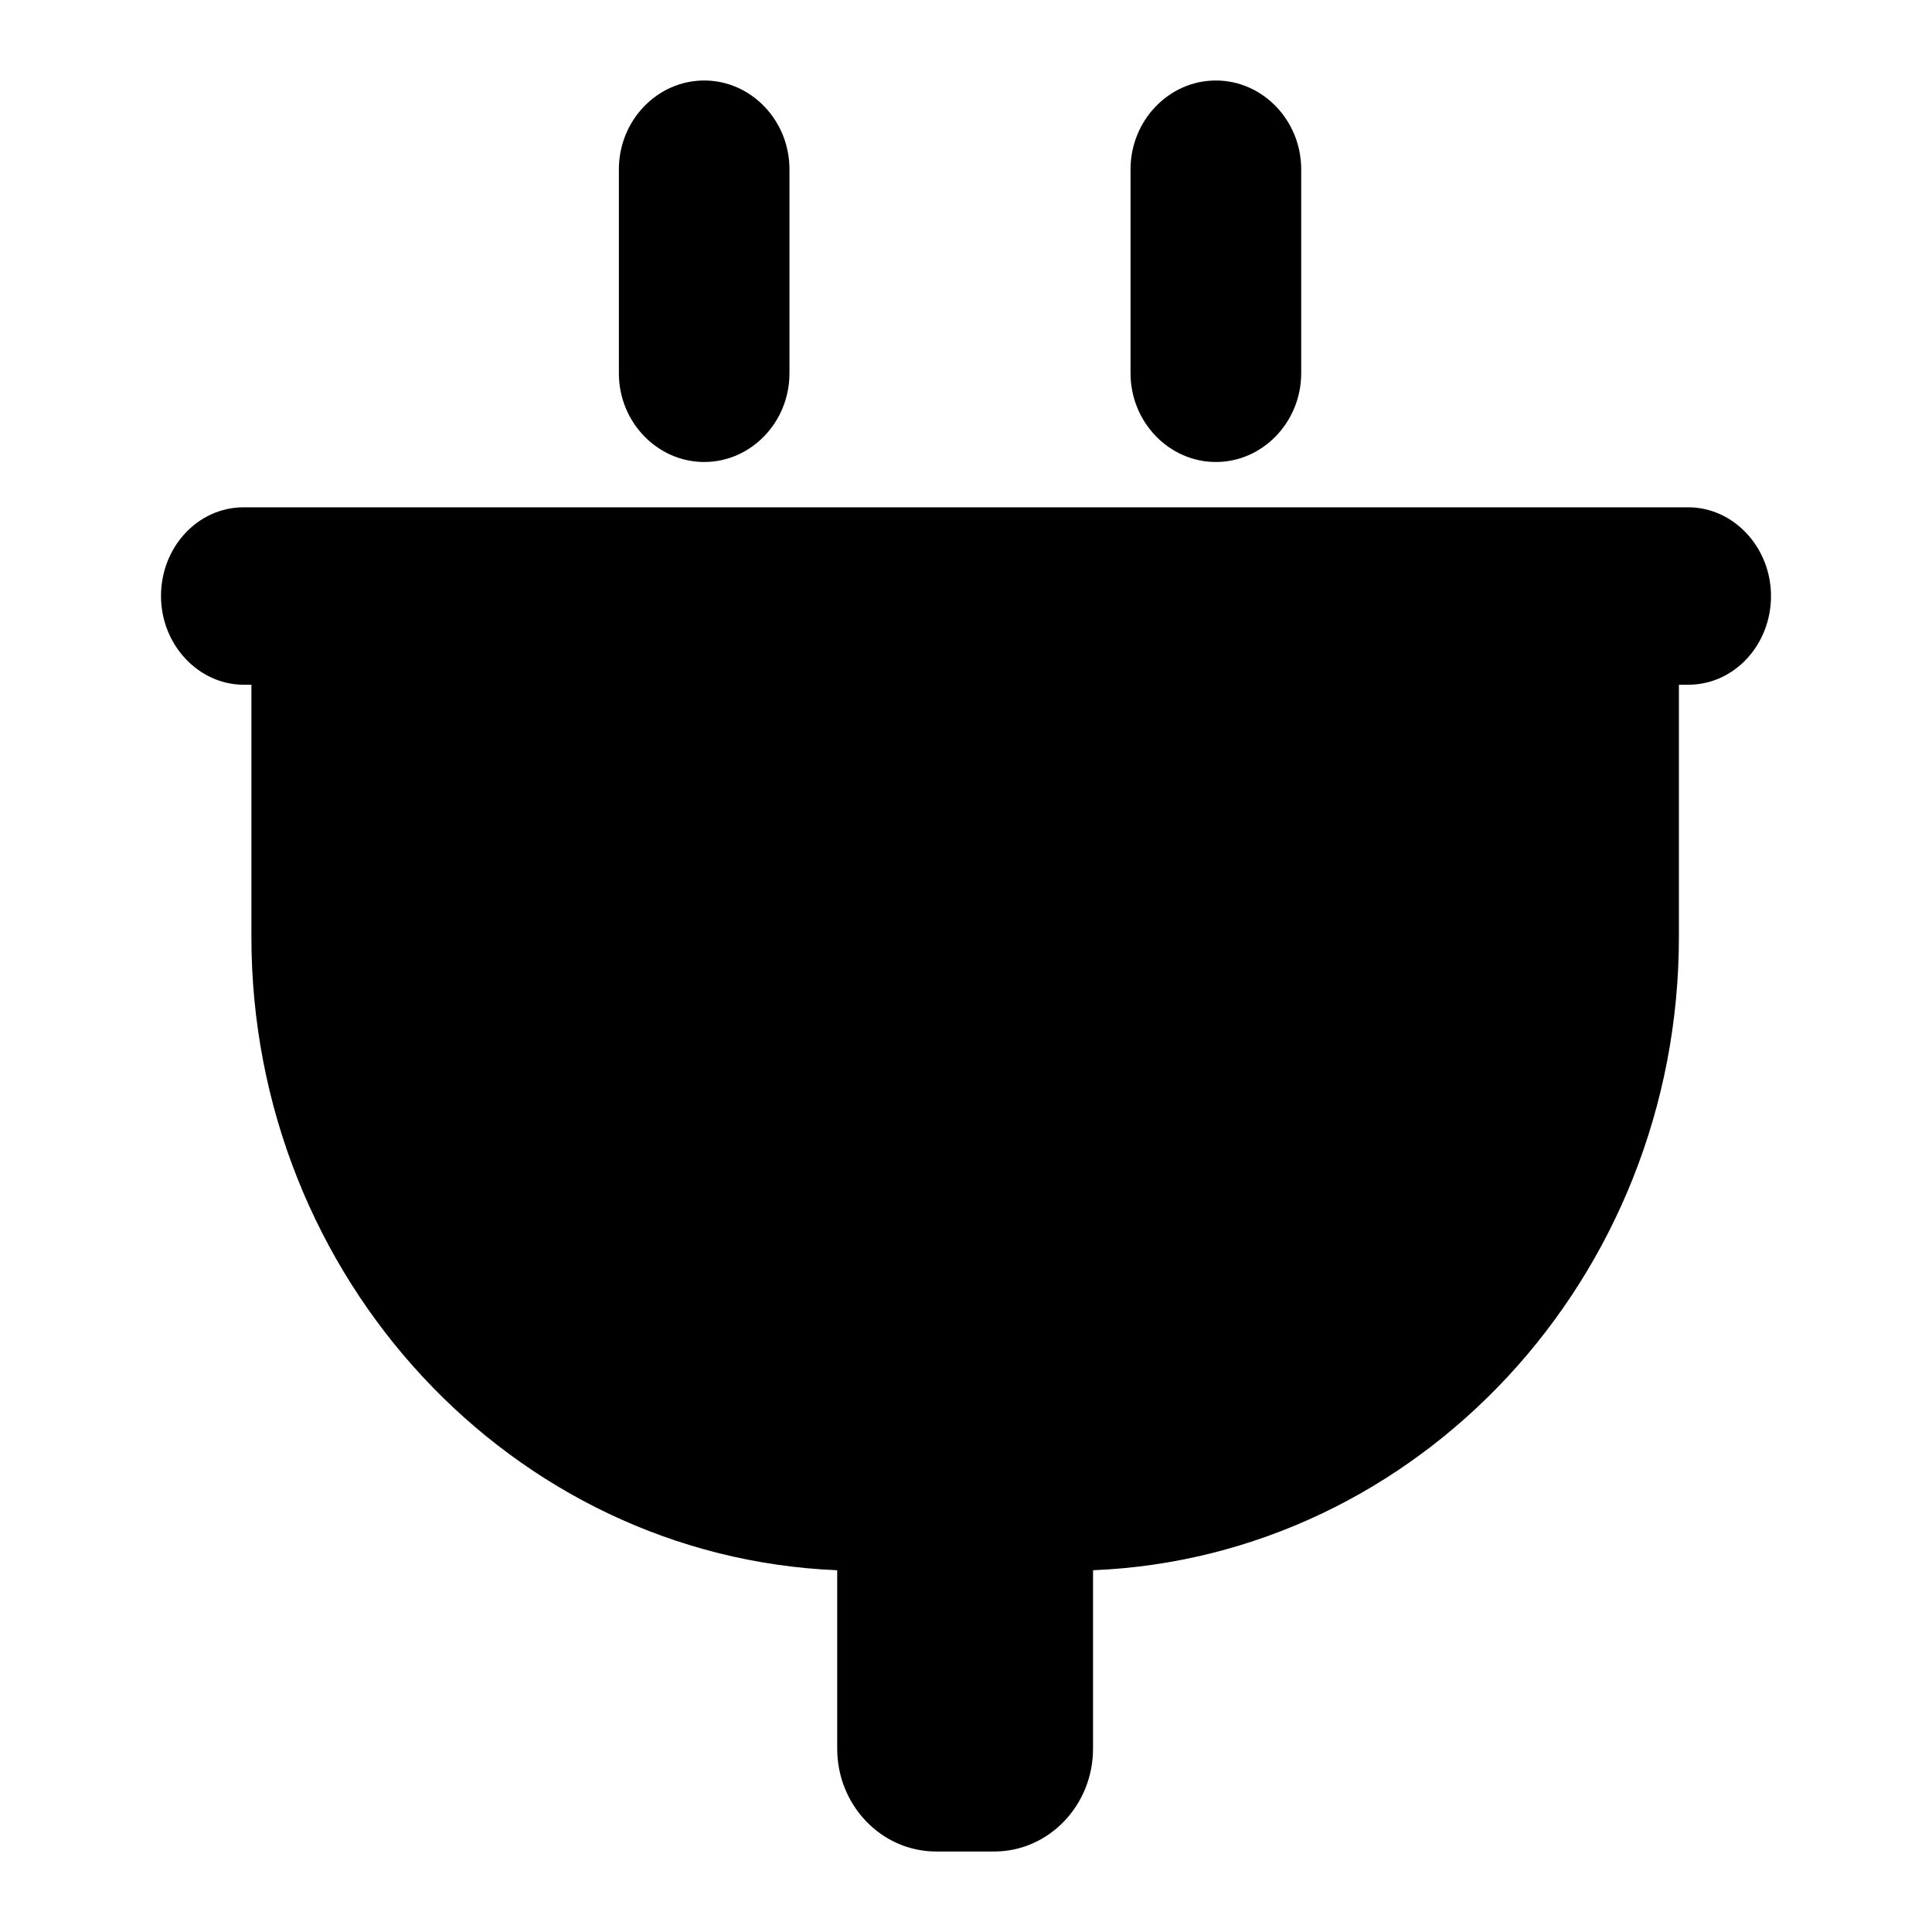 <svg xmlns="http://www.w3.org/2000/svg" width="24" height="24" fill="none" viewBox="0 0 24 24"><g fill="currentColor" clip-path="url(#a)"><path d="M20.973 6.302c.561 0 1.027.496 1.027 1.102s-.456 1.102-1.027 1.102h-.117v3.13c0 4.244-3.242 7.704-7.278 7.87v2.216c0 .705-.55 1.278-1.228 1.278h-.721c-.678 0-1.229-.573-1.229-1.278v-2.216c-4.035-.166-7.277-3.626-7.277-7.87v-3.13h-.096C2.467 8.506 2 8.01 2 7.404s.455-1.102 1.027-1.102zM8.748 1c.583 0 1.059.496 1.059 1.103v2.535c0 .606-.477 1.101-1.059 1.101s-1.06-.495-1.06-1.101V2.103c0-.607.477-1.103 1.06-1.103m6.356 0c.582 0 1.06.496 1.06 1.103v2.535c-.001.606-.478 1.101-1.06 1.101s-1.059-.495-1.06-1.101V2.103c0-.607.477-1.103 1.06-1.103"/></g><defs><clipPath id="a"><path fill="currentColor" d="M0 0h24v24H0z"/></clipPath></defs></svg>